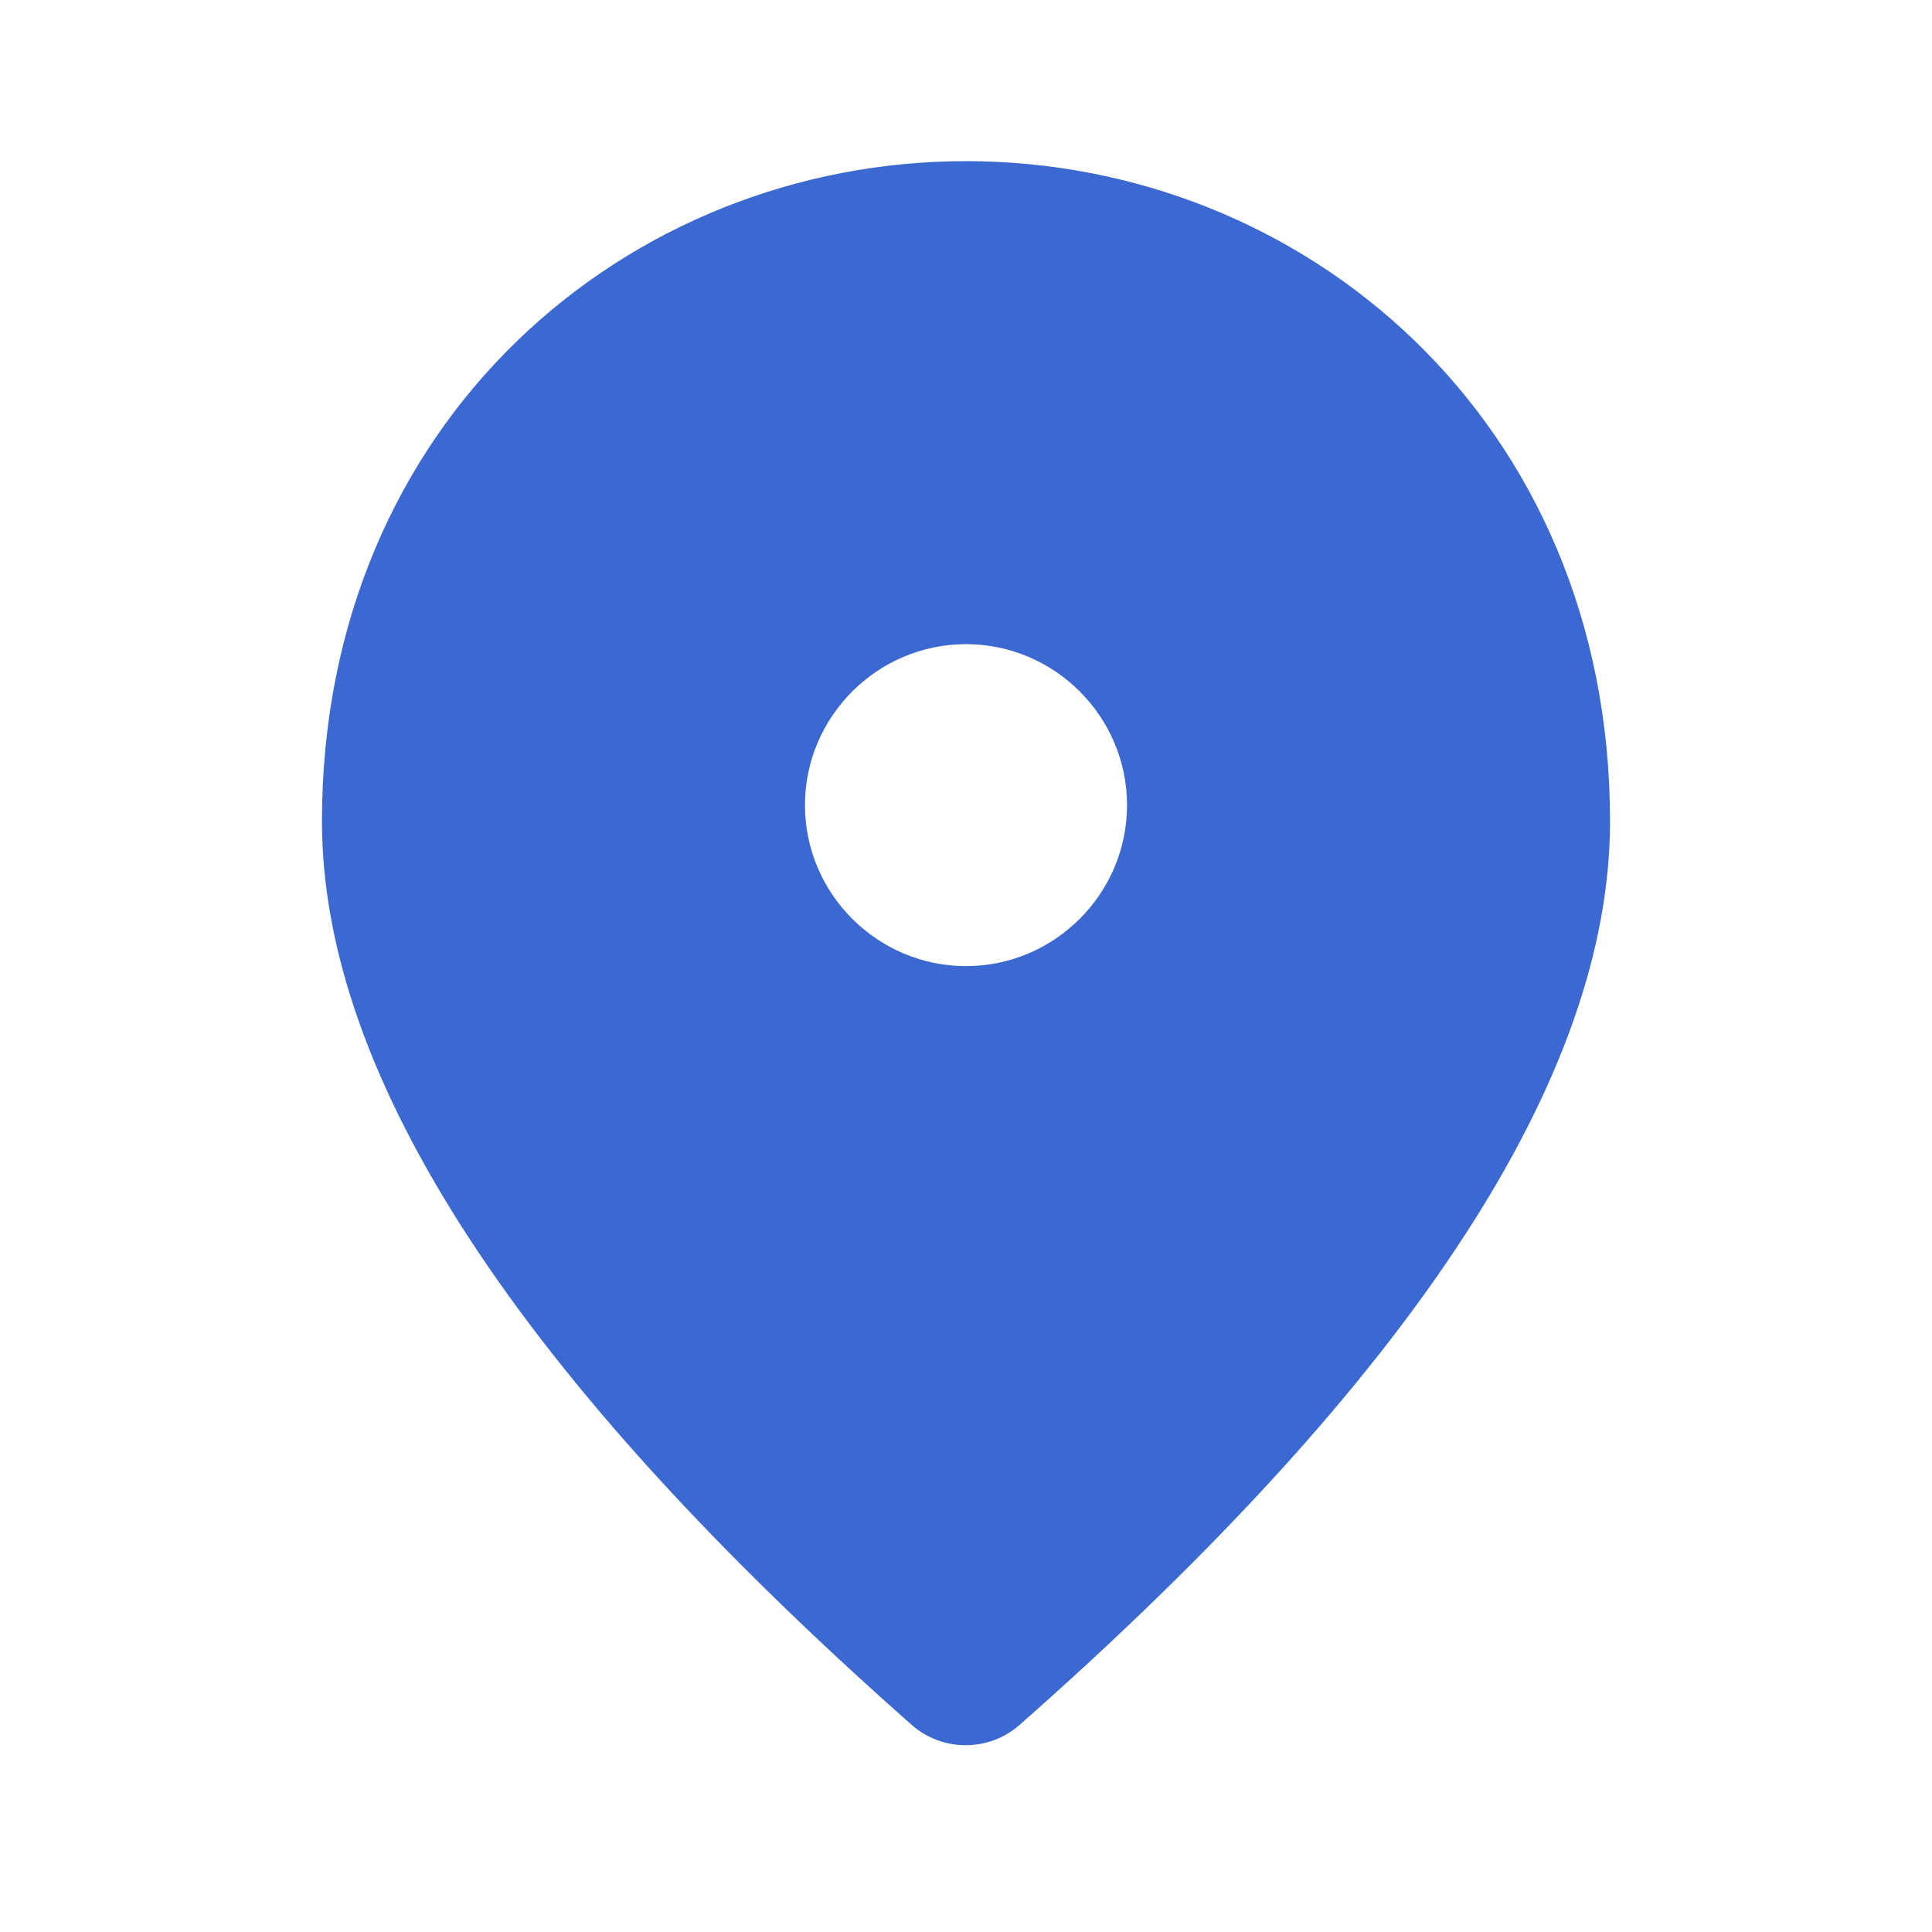 <svg width="17" height="17" viewBox="0 0 17 17" fill="#3B69D1" xmlns="http://www.w3.org/2000/svg">
<path d="M8.5 8.501C9.279 8.501 9.917 7.864 9.917 7.085C9.917 6.305 9.279 5.668 8.5 5.668C7.721 5.668 7.083 6.305 7.083 7.085C7.083 7.864 7.721 8.501 8.5 8.501ZM8.5 1.418C11.475 1.418 14.167 3.699 14.167 7.226C14.167 9.479 12.431 12.128 8.968 15.181C8.698 15.415 8.295 15.415 8.026 15.181C4.569 12.128 2.833 9.479 2.833 7.226C2.833 3.699 5.525 1.418 8.5 1.418Z" fill="inherit"/>
</svg>
